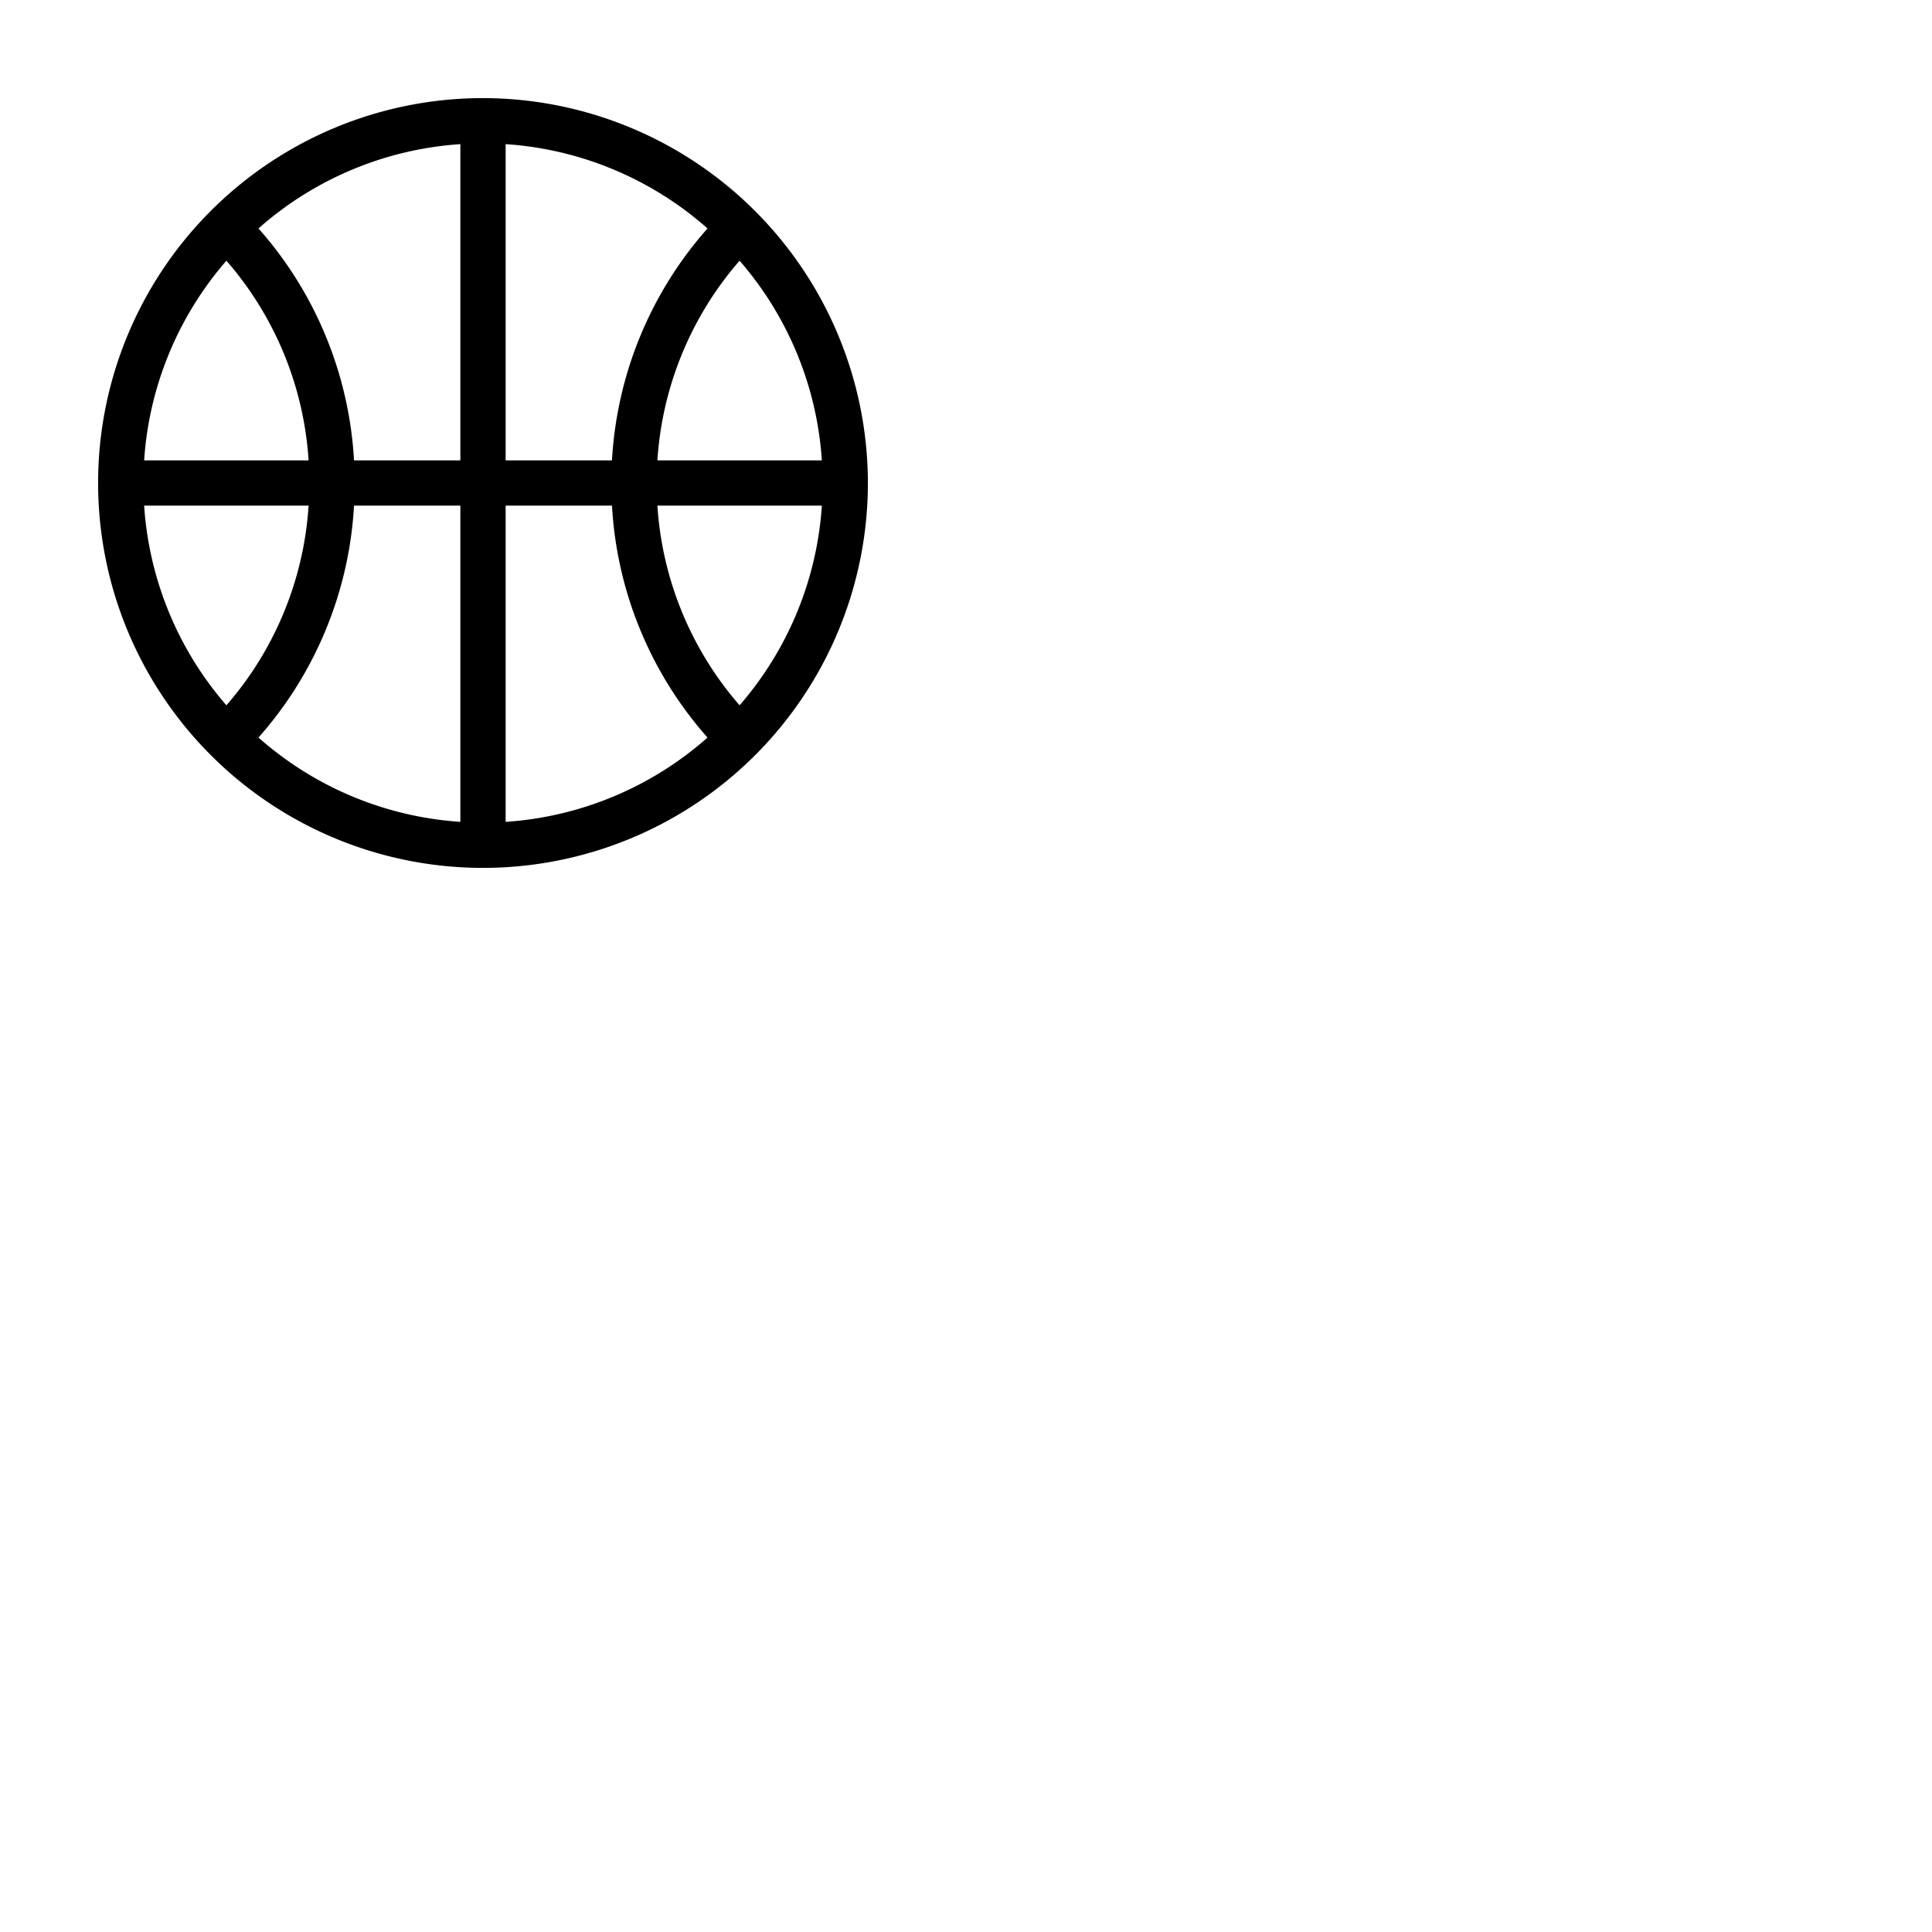 <svg xmlns="http://www.w3.org/2000/svg" version="1.1" viewBox="0 0 512 512" fill="currentColor"><path fill="currentColor" d="M128 26a102 102 0 1 0 102 102A102.12 102.12 0 0 0 128 26M60 69.09A89.23 89.23 0 0 1 81.78 122H38.2A89.65 89.65 0 0 1 60 69.09M38.2 134h43.58A89.23 89.23 0 0 1 60 186.91A89.65 89.65 0 0 1 38.2 134m83.8 83.8a89.66 89.66 0 0 1-53.5-22.34A101.18 101.18 0 0 0 93.82 134H122Zm0-95.8H93.82A101.18 101.18 0 0 0 68.5 60.54A89.66 89.66 0 0 1 122 38.2Zm95.8 0h-43.58A89.23 89.23 0 0 1 196 69.09A89.65 89.65 0 0 1 217.8 122M134 38.2a89.66 89.66 0 0 1 53.5 22.34A101.18 101.18 0 0 0 162.18 122H134Zm0 179.6V134h28.18a101.18 101.18 0 0 0 25.32 61.46A89.66 89.66 0 0 1 134 217.8m62-30.89A89.23 89.23 0 0 1 174.22 134h43.58a89.65 89.65 0 0 1-21.8 52.91"/></svg>